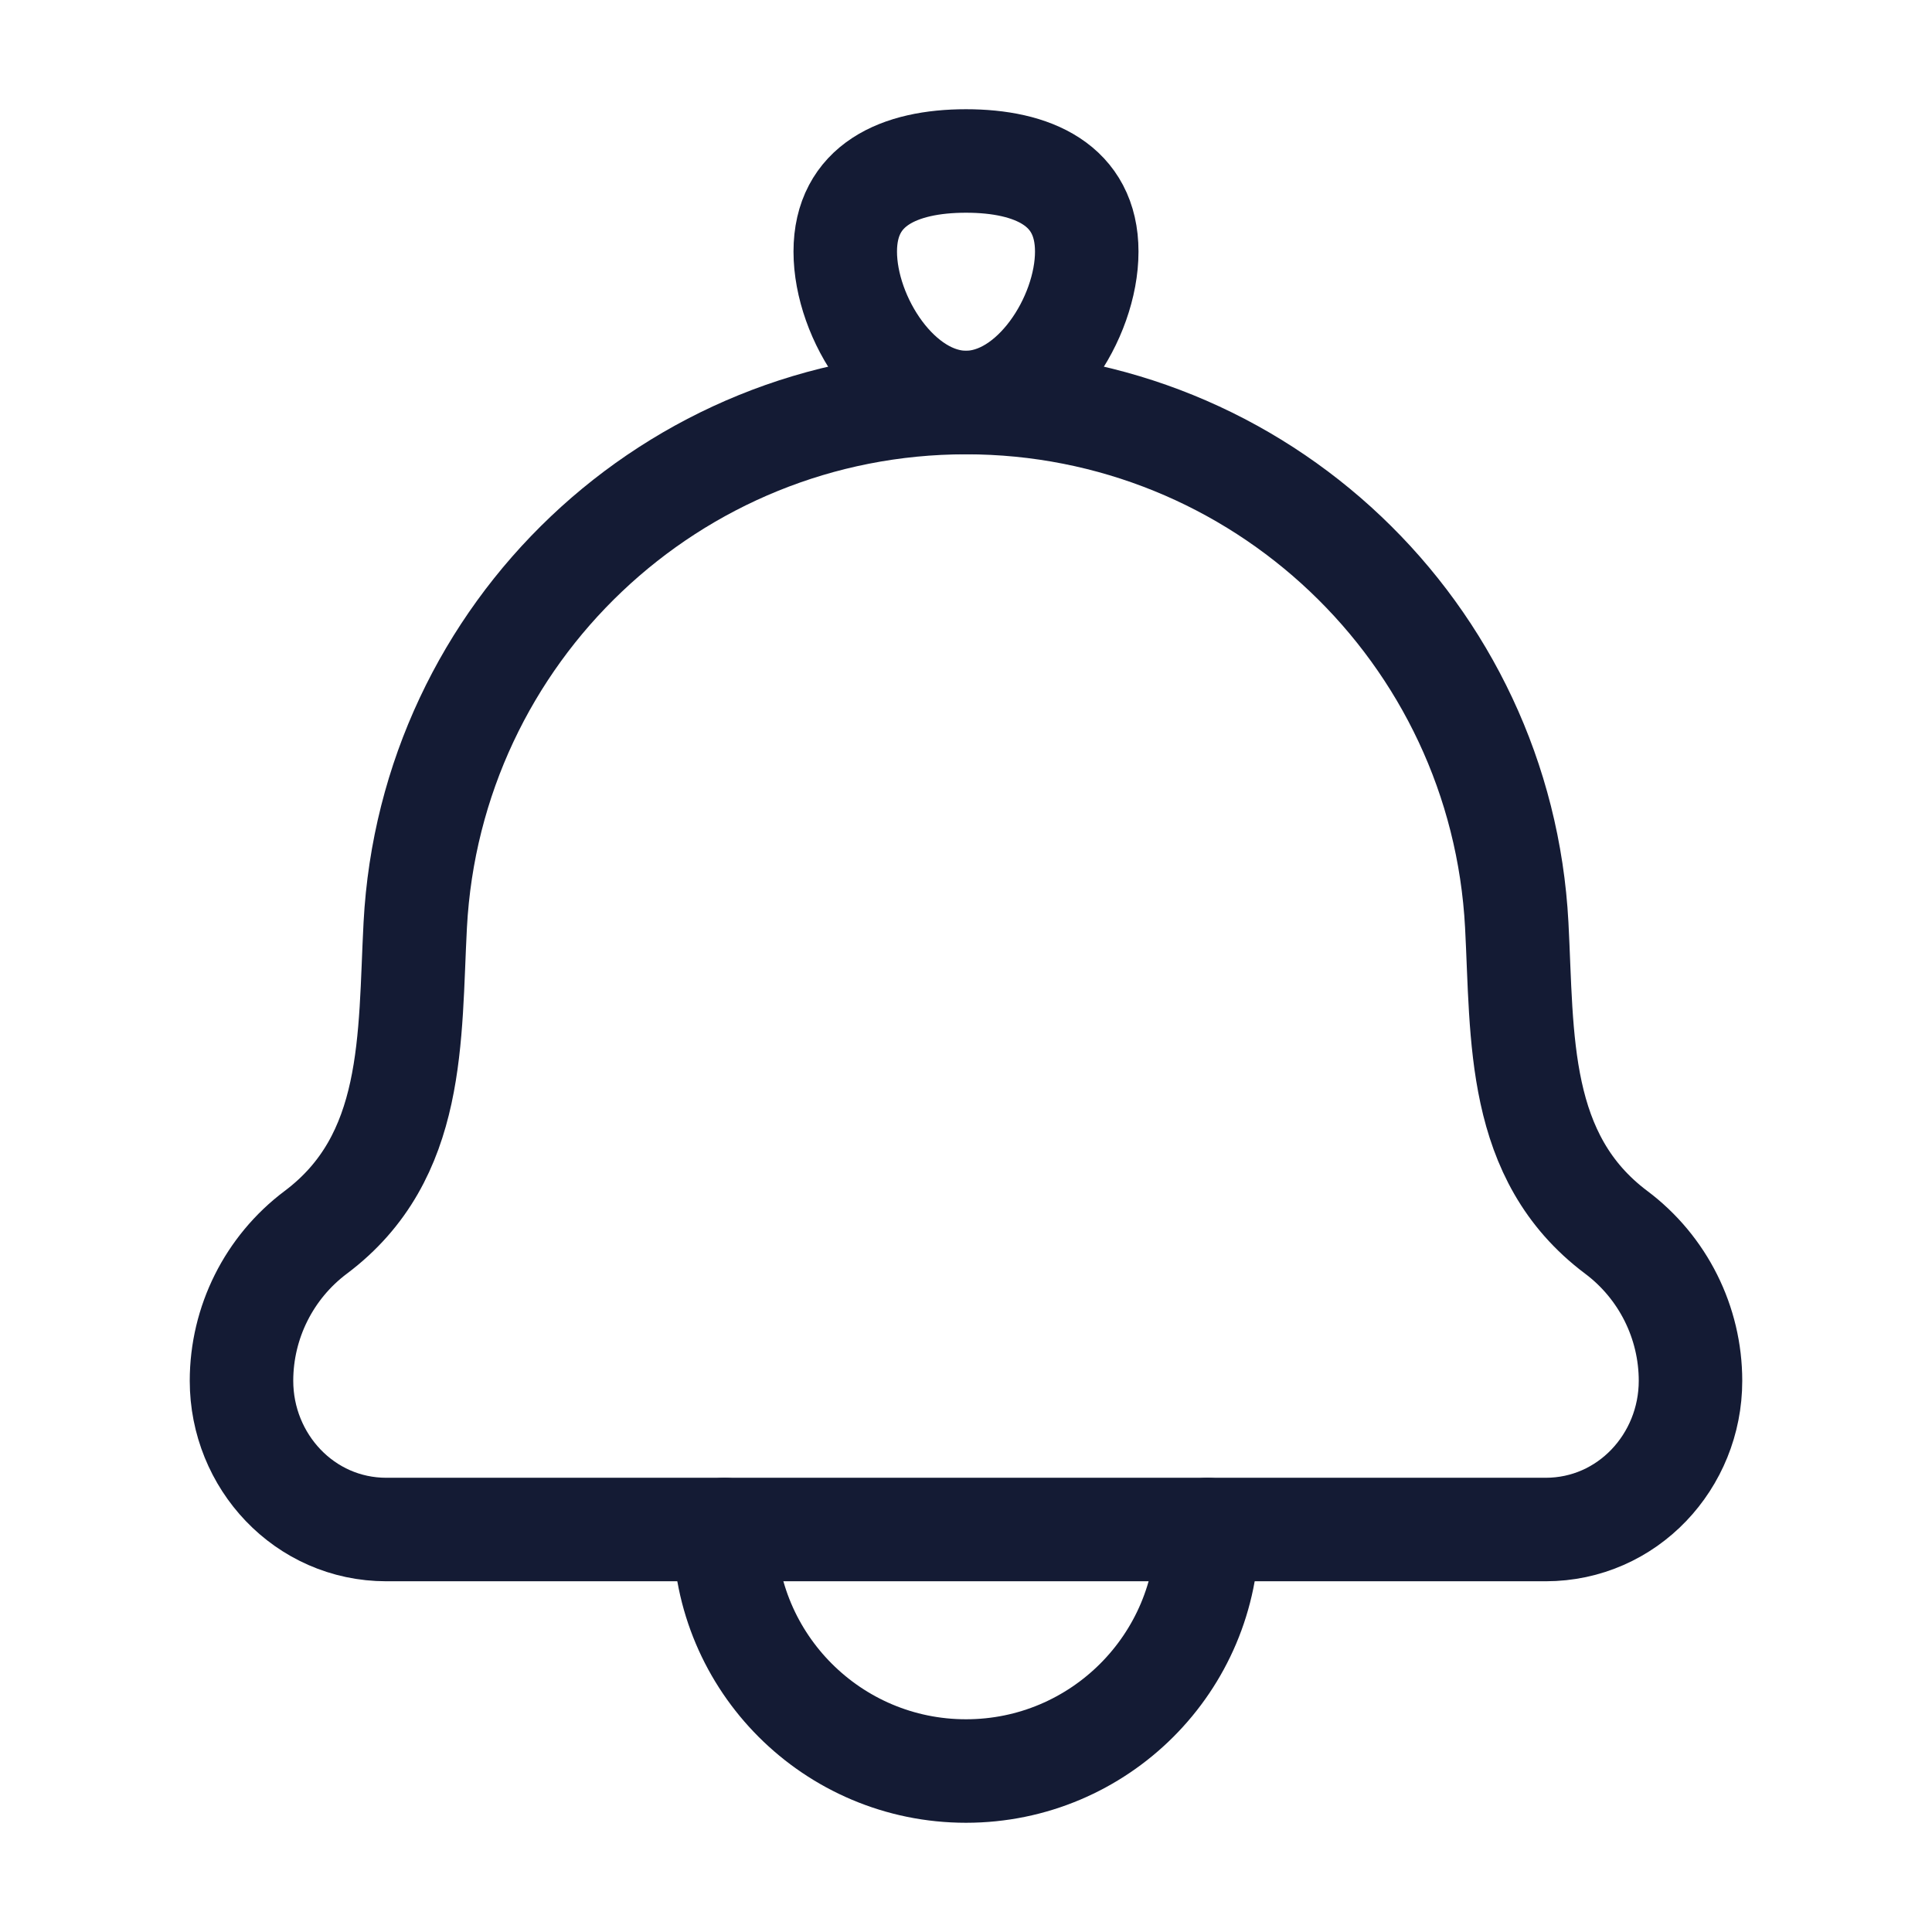 <svg width="28" height="28" viewBox="0 0 28 28" fill="none" xmlns="http://www.w3.org/2000/svg">
<path d="M6.018 13.407C5.932 15.036 6.031 16.769 4.576 17.86C3.899 18.368 3.5 19.166 3.5 20.012C3.5 21.177 4.412 22.167 5.6 22.167H22.4C23.588 22.167 24.5 21.177 24.5 20.012C24.5 19.166 24.101 18.368 23.424 17.86C21.969 16.769 22.068 15.036 21.982 13.407C21.759 9.162 18.251 5.834 14 5.834C9.749 5.834 6.242 9.162 6.018 13.407Z" stroke="#141B34" stroke-width="1.5" stroke-linecap="round" stroke-linejoin="round"/>
<path d="M12.25 3.646C12.25 4.612 13.034 5.833 14 5.833C14.966 5.833 15.75 4.612 15.75 3.646C15.75 2.679 14.966 2.333 14 2.333C13.034 2.333 12.25 2.679 12.25 3.646Z" stroke="#141B34" stroke-width="1.5"/>
<path d="M17.5 22.167C17.5 24.1 15.933 25.667 14 25.667C12.067 25.667 10.5 24.1 10.5 22.167" stroke="#141B34" stroke-width="1.5" stroke-linecap="round" stroke-linejoin="round"/>
</svg>
